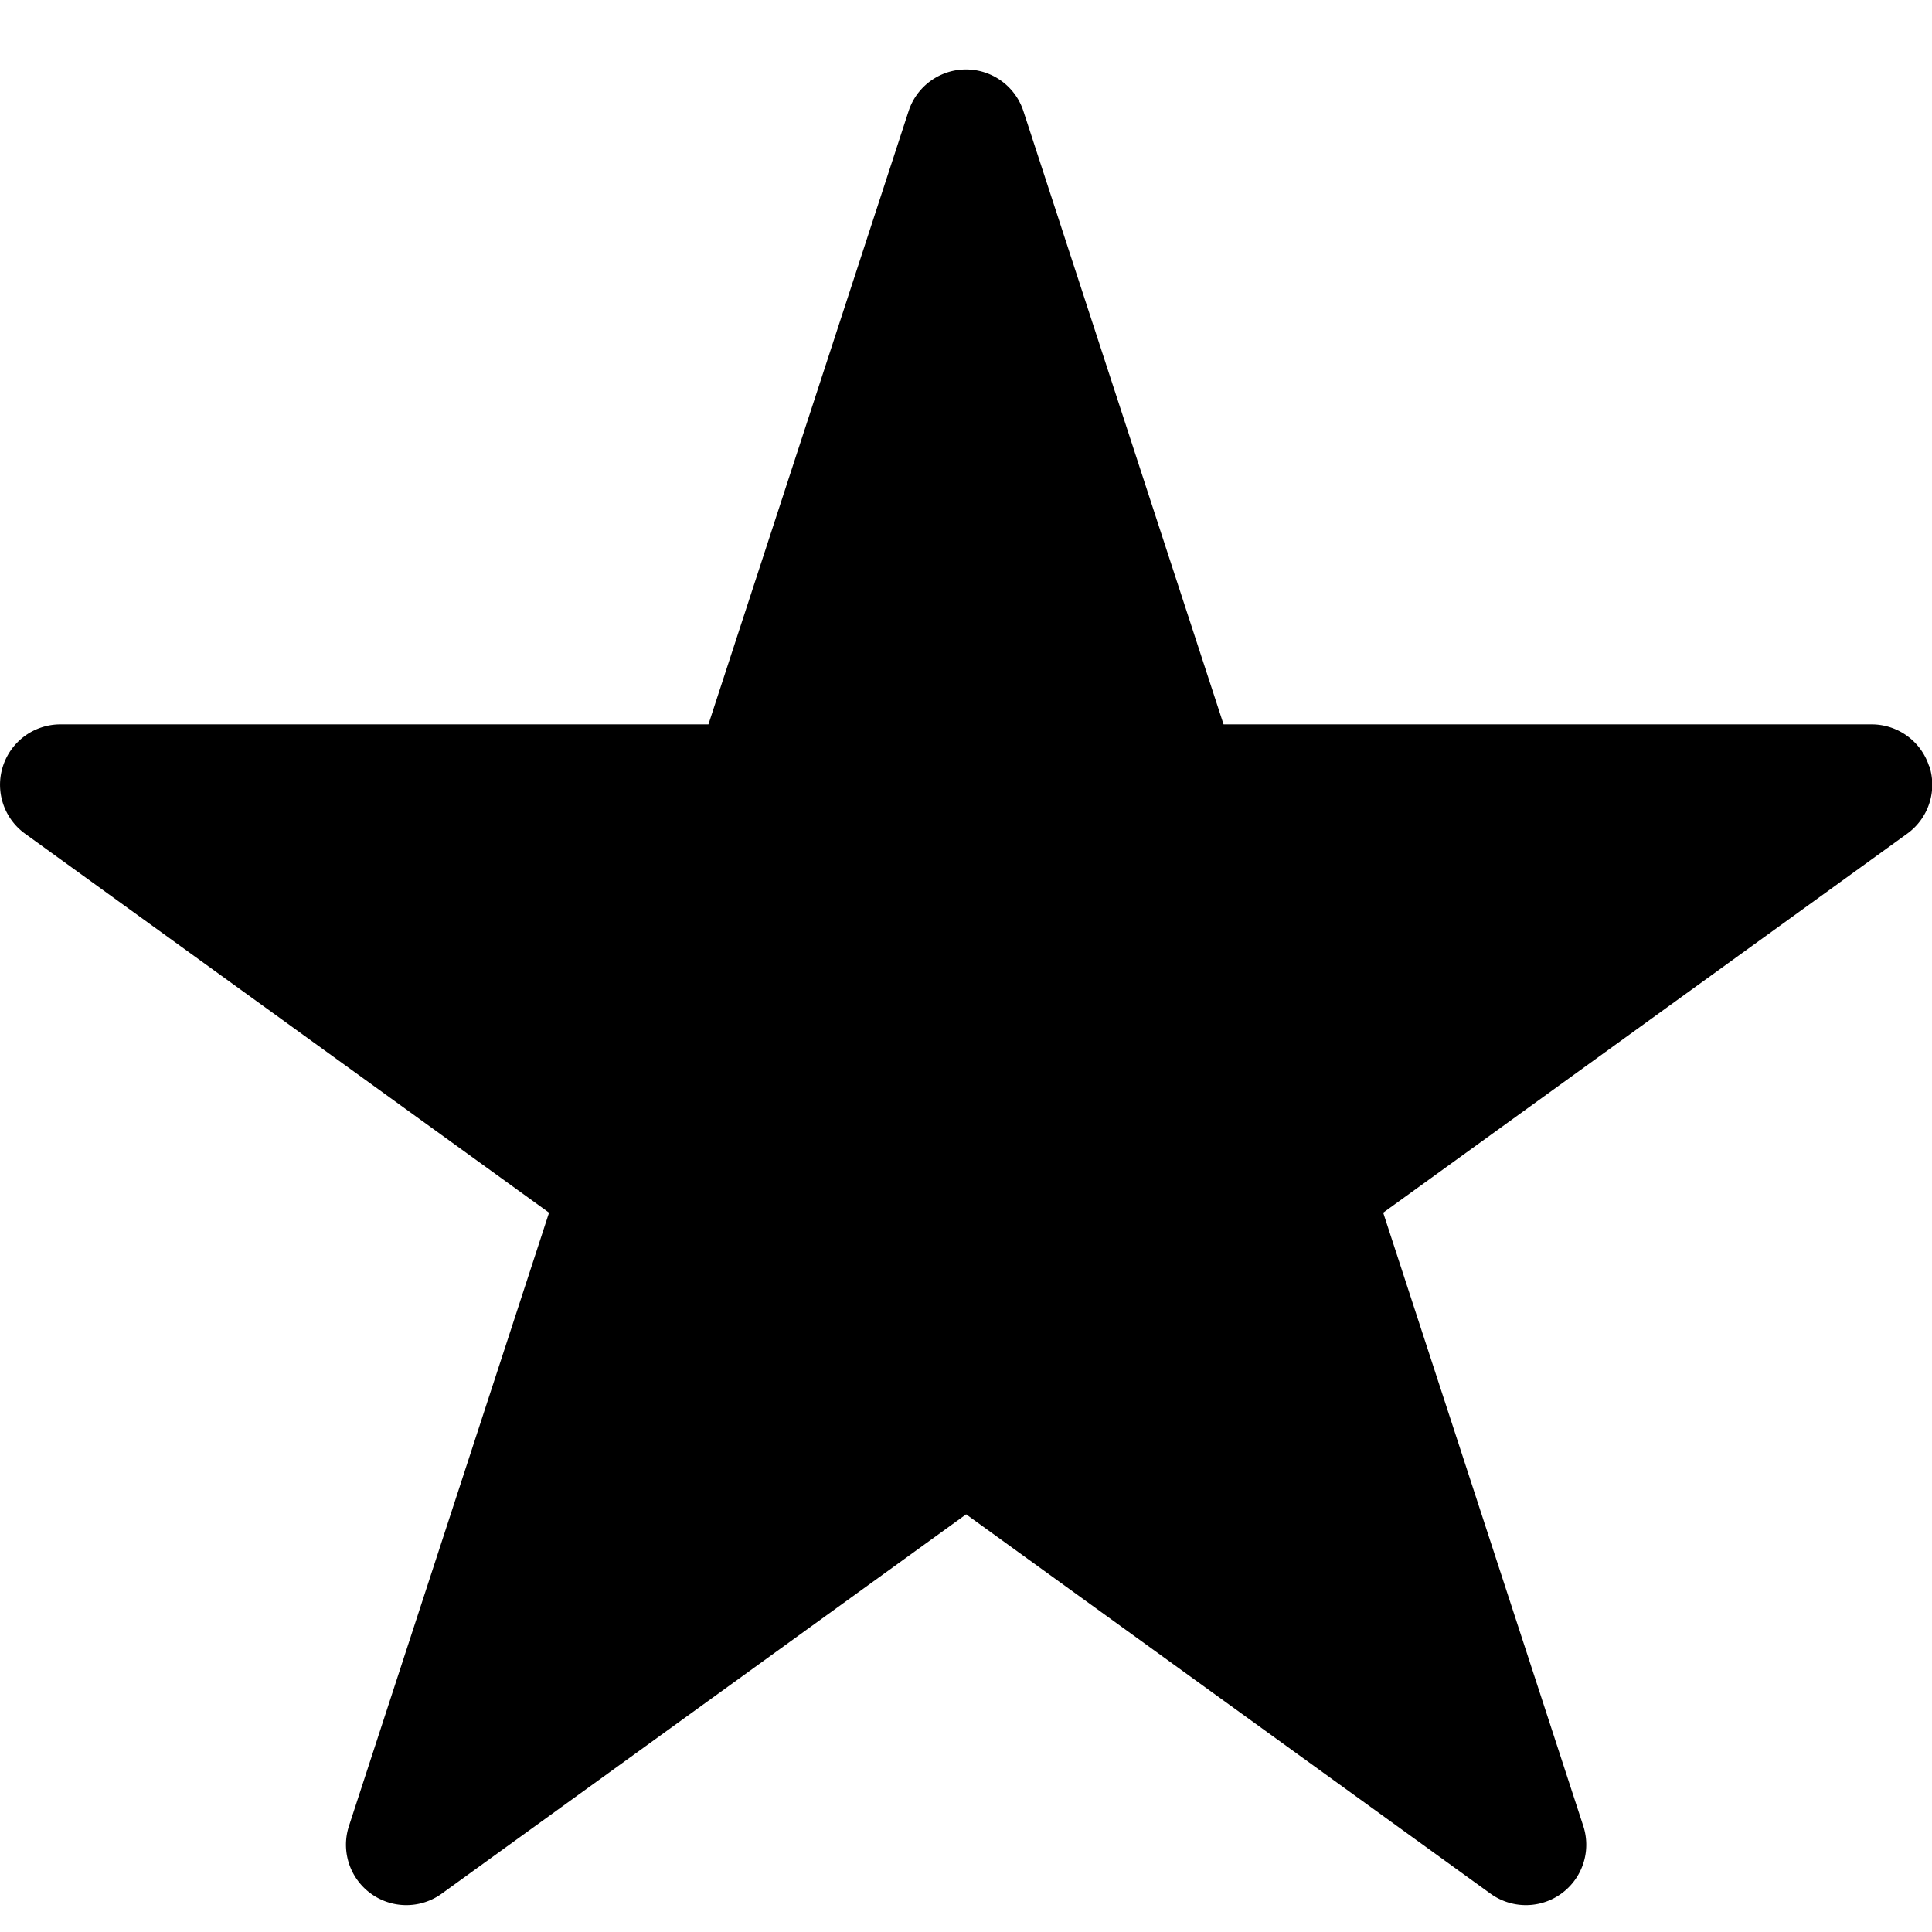 <svg xmlns="http://www.w3.org/2000/svg" width="16" height="16" viewBox="0 0 16 16"><title>star-full</title><path d="M15.976 6.345a.5.5 0 0 0-.476-.346h-5.367L8.475.919a.5.5 0 0 0-.95 0l-1.658 5.08H.5a.5.5 0 0 0-.293.905l4.34 3.139-1.657 5.079a.5.5 0 0 0 .769.56l4.342-3.141 4.342 3.141a.5.5 0 0 0 .769-.56l-1.657-5.079 4.34-3.139a.5.5 0 0 0 .183-.559z"/></svg>